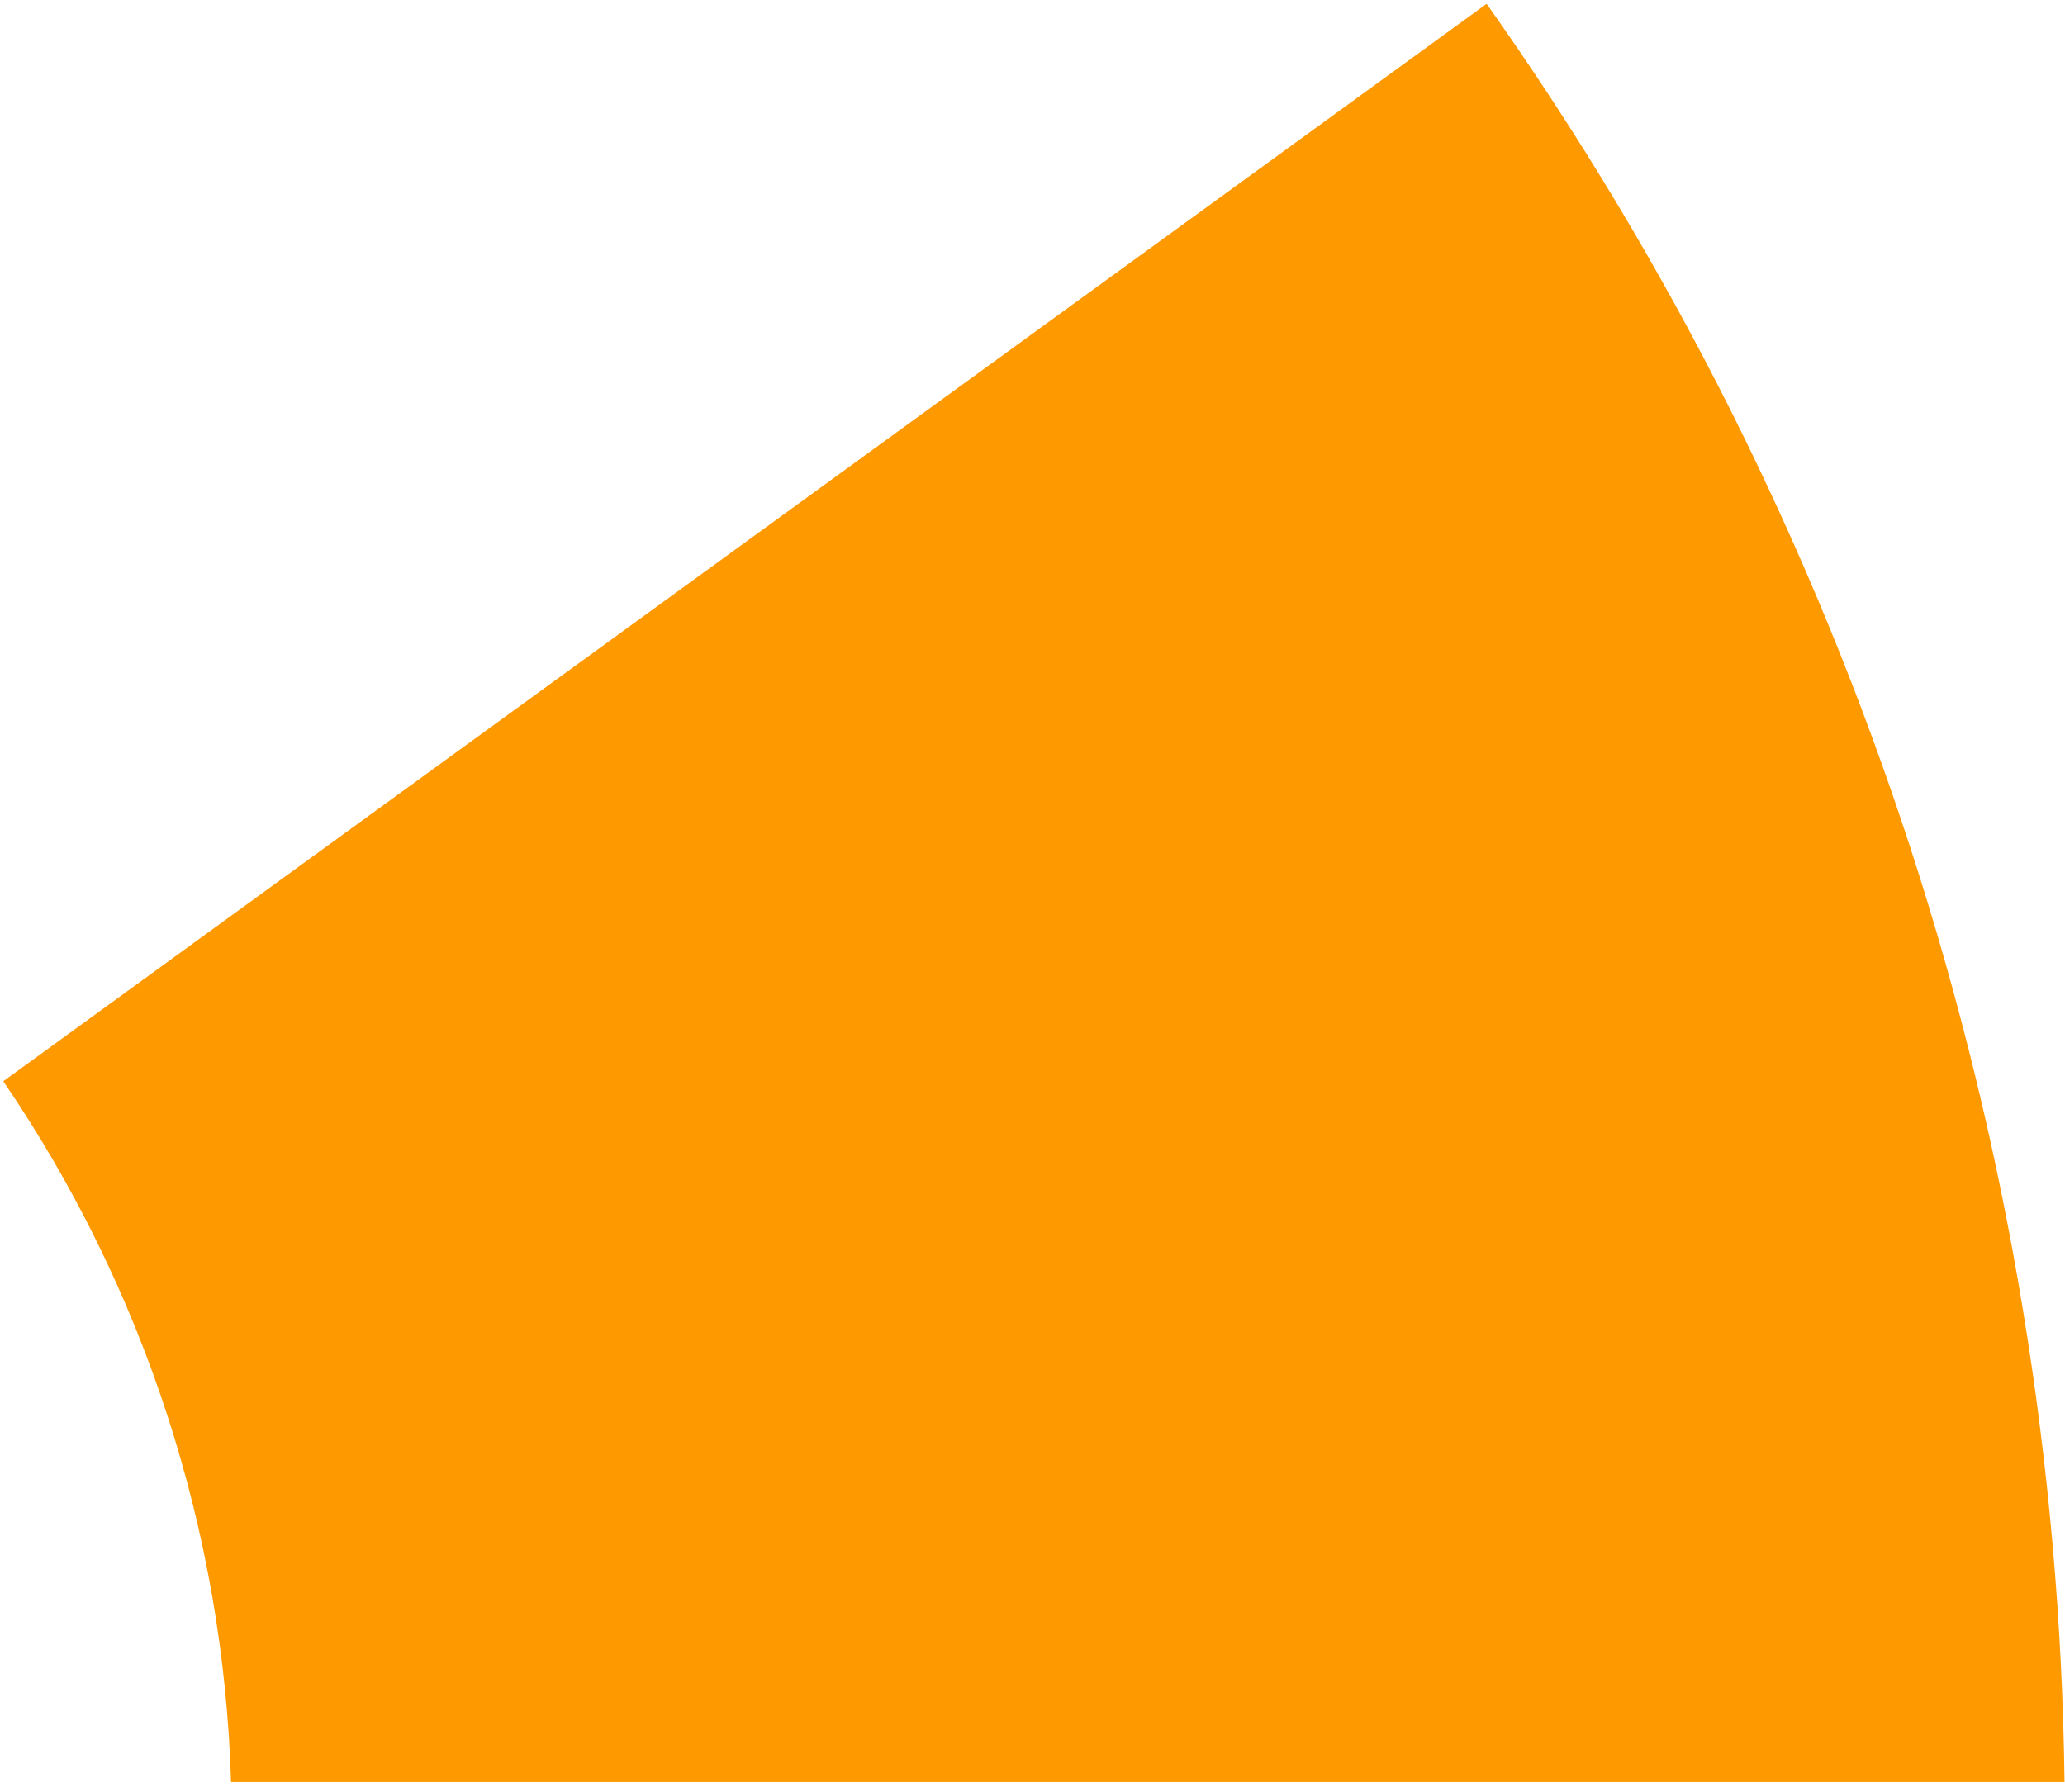 <svg width="106" height="92" viewBox="0 0 106 92" fill="none" xmlns="http://www.w3.org/2000/svg">
<path fill-rule="evenodd" clip-rule="evenodd" d="M11.859 91.497C11.477 78.634 7.42 66.147 0.168 55.516L76.311 0.195C95.225 26.918 105.571 58.761 105.976 91.497H11.859Z" fill="#FF9900"/>
</svg>
